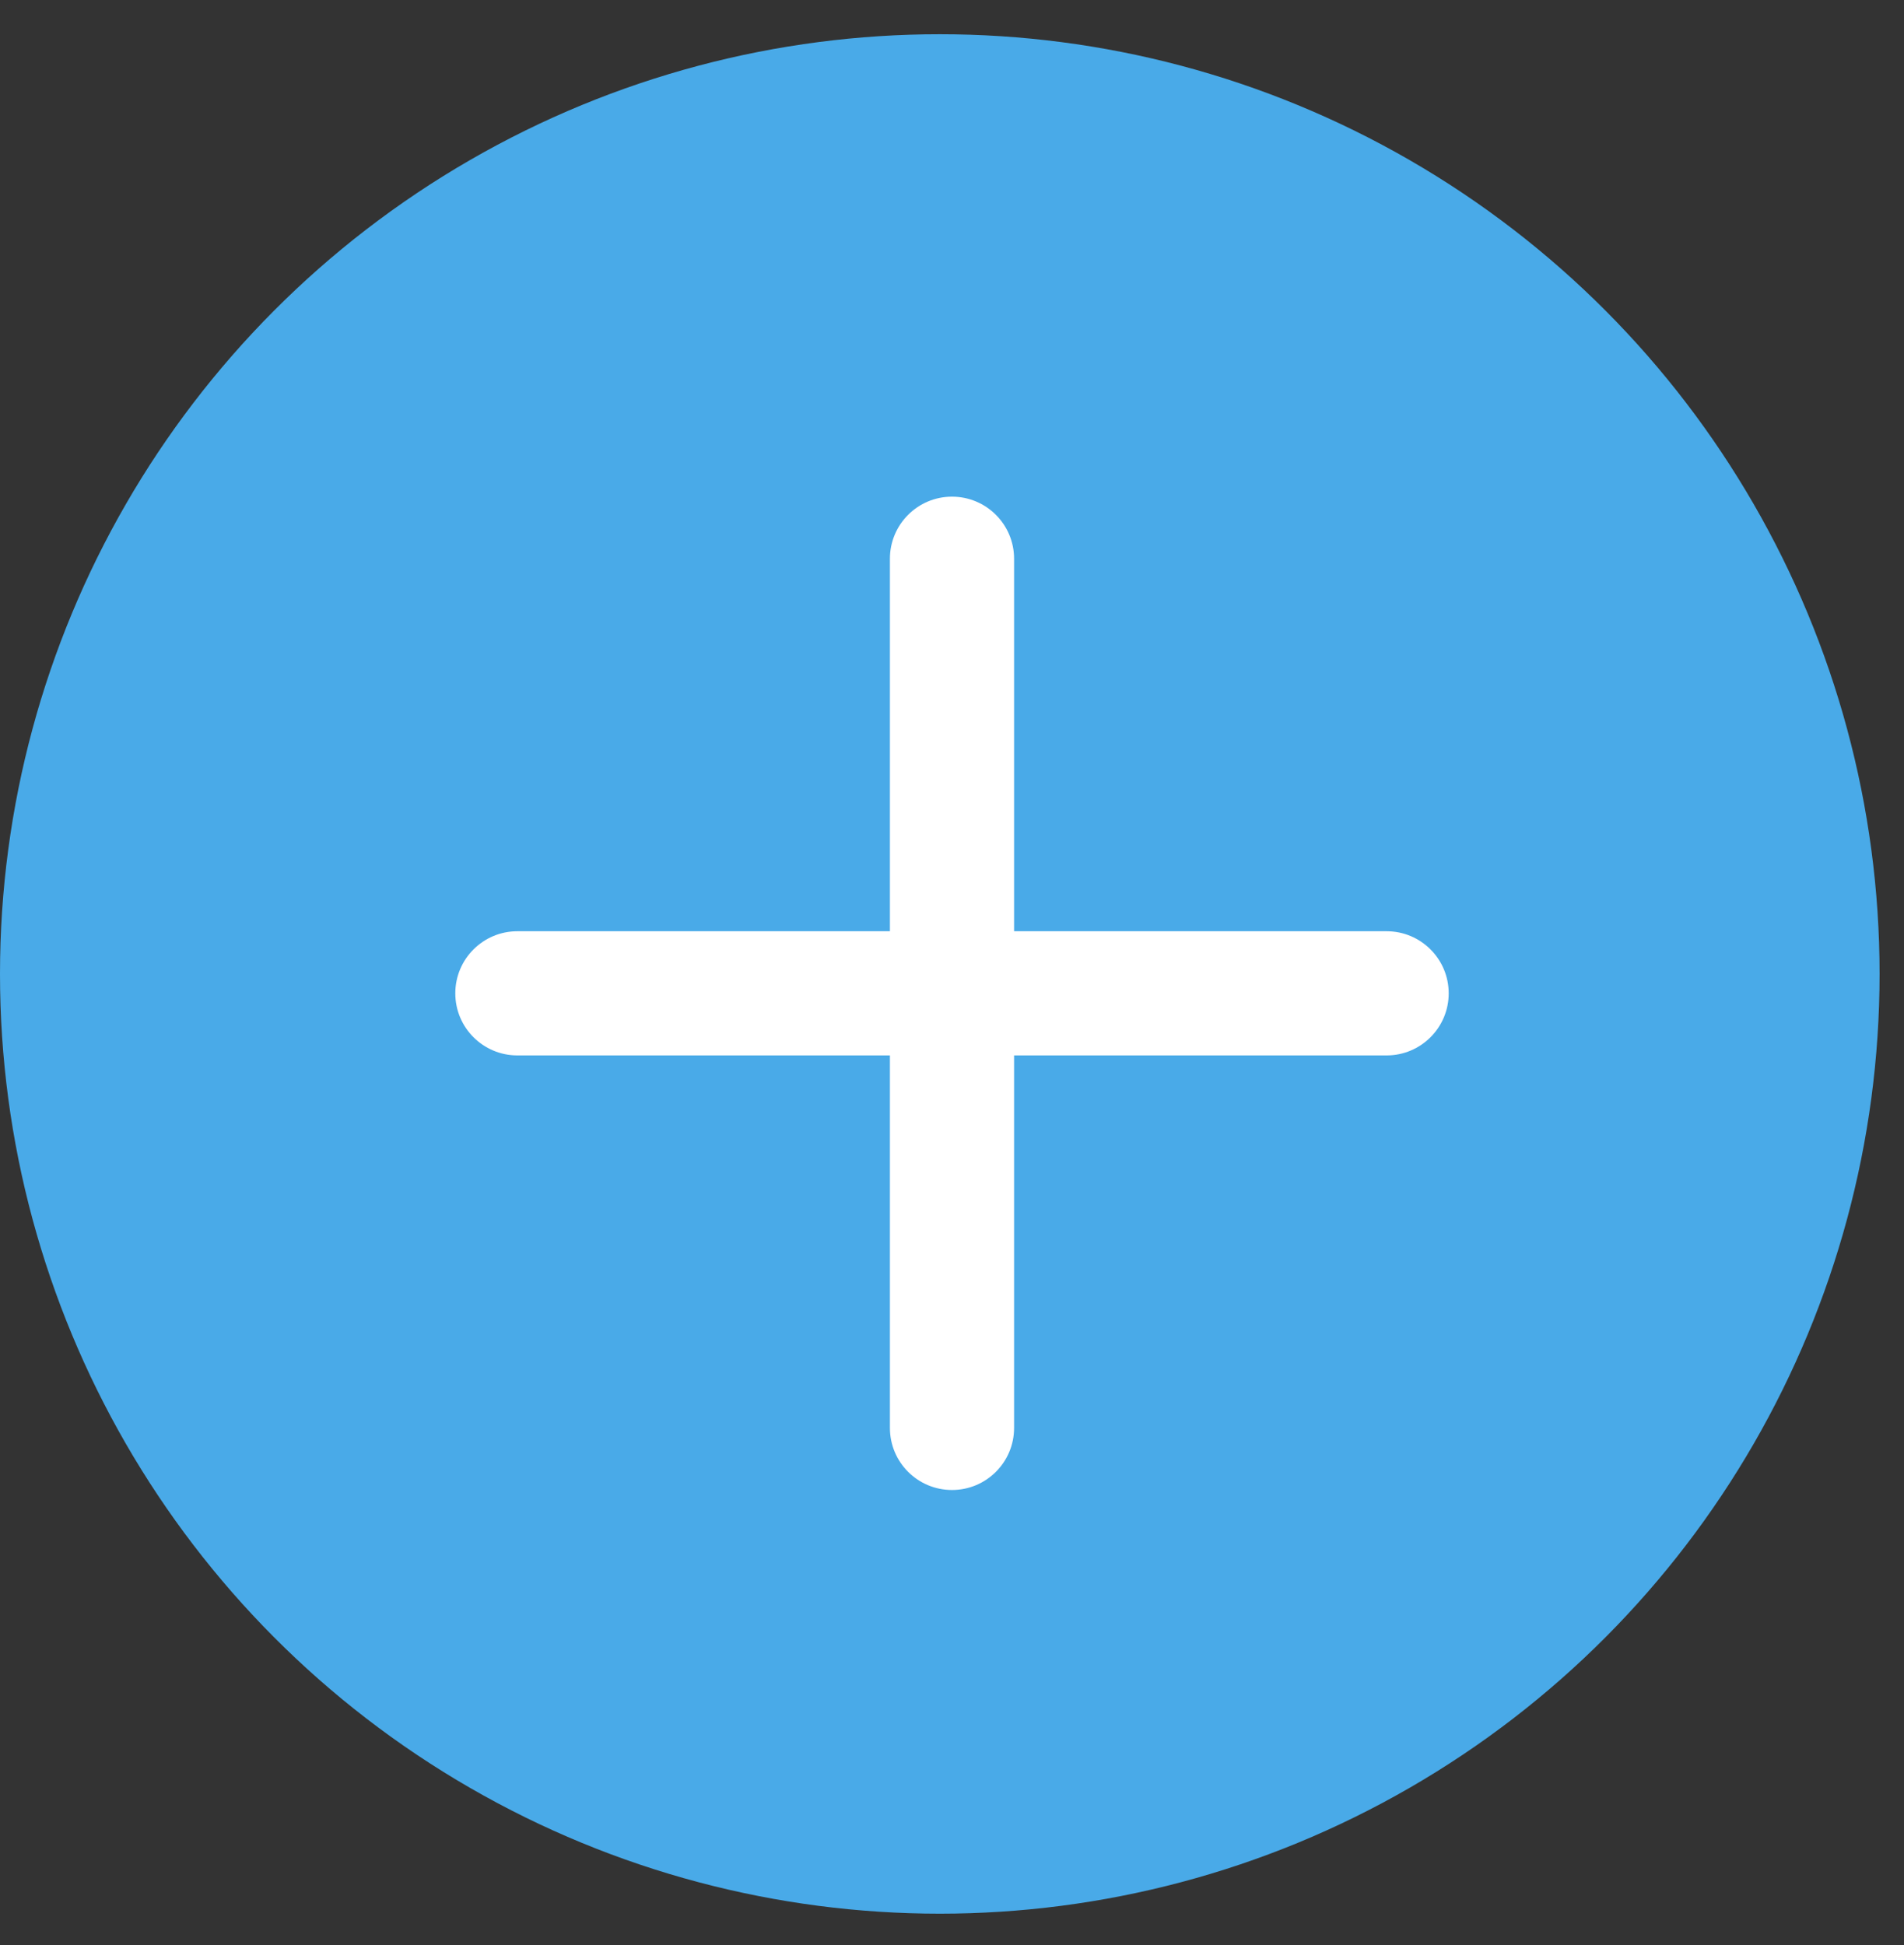 <svg width="46" height="47" viewBox="0 0 46 47" fill="none" xmlns="http://www.w3.org/2000/svg">
<rect x="0" y="0" width="46" height="47" fill="#333333" stroke="none"/>
<circle cx="22.705" cy="23.532" r="22.705" fill="#49AAE8"/>
<path fill-rule="evenodd" clip-rule="evenodd" d="M33.5 22.5H24.5V13.5C24.5 12.671 23.828 12 23 12C22.172 12 21.5 12.671 21.5 13.5V22.5H12.5C11.672 22.5 11 23.171 11 24C11 24.829 11.672 25.5 12.5 25.5H21.5V34.5C21.5 35.33 22.172 36 23 36C23.828 36 24.5 35.33 24.5 34.5V25.5H33.5C34.328 25.5 35 24.829 35 24C35 23.171 34.328 22.5 33.5 22.5Z" fill="white"/>
</svg>
